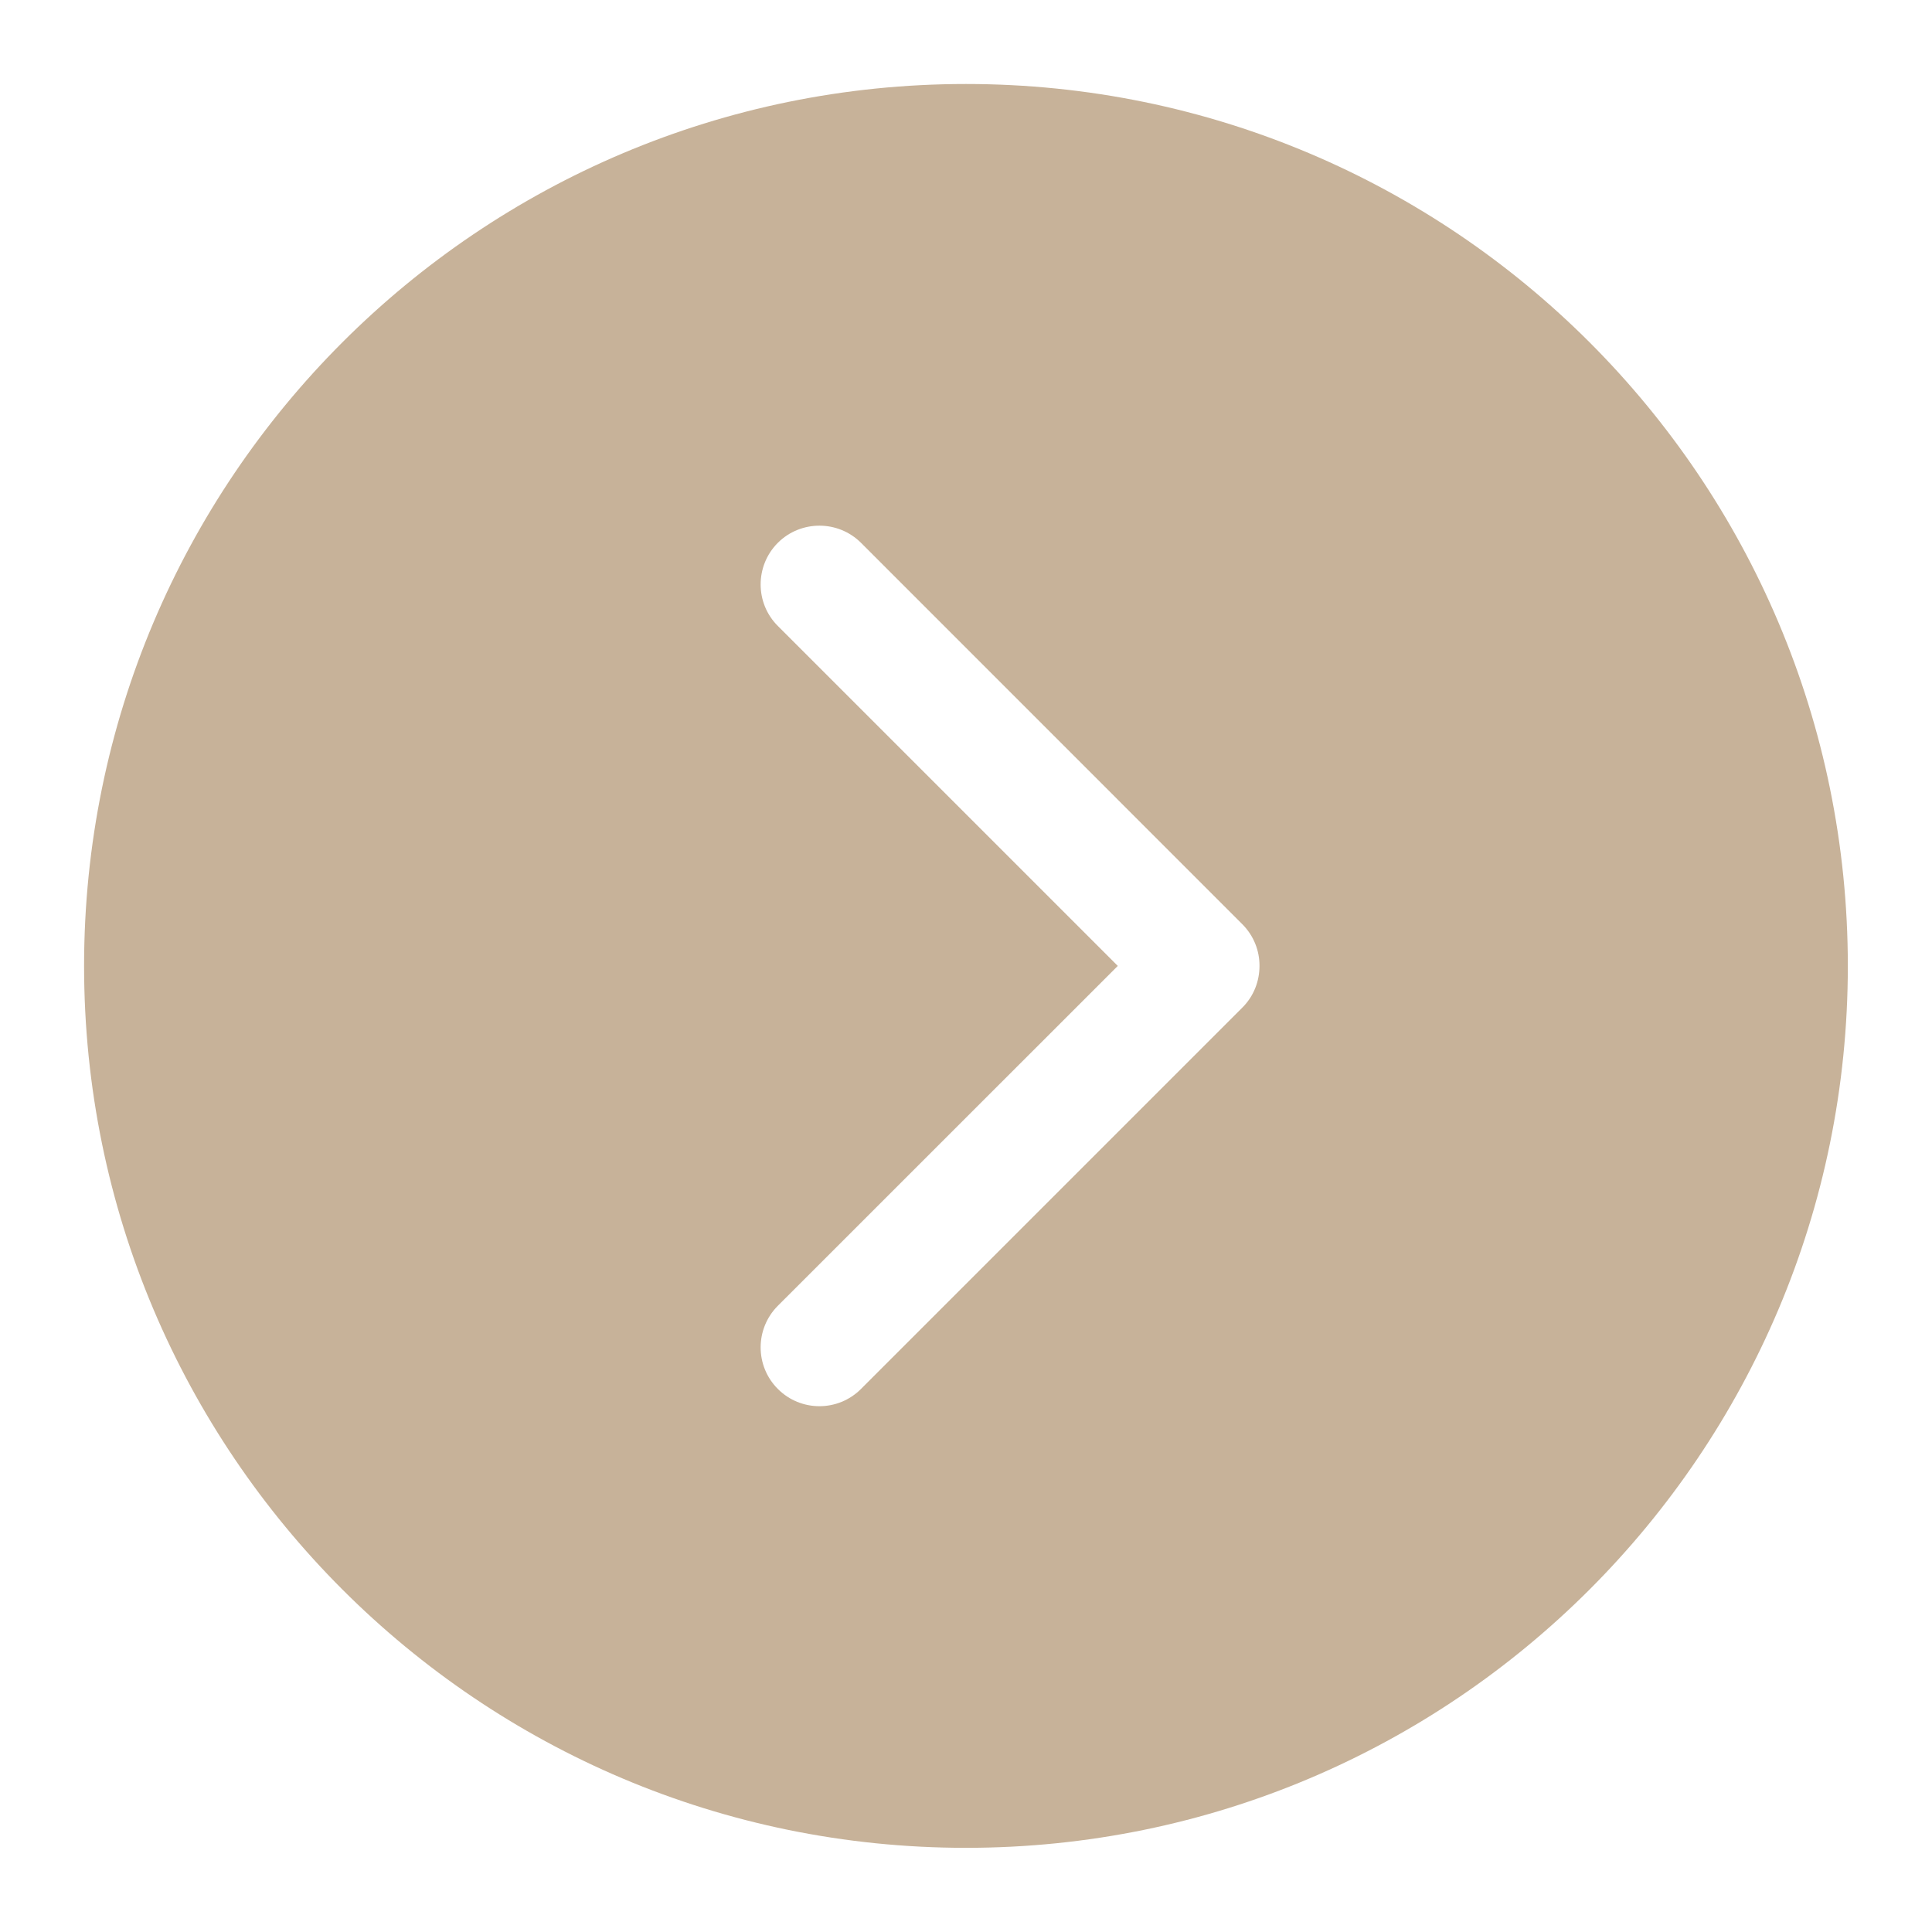 <svg xmlns="http://www.w3.org/2000/svg"
 xmlns:xlink="http://www.w3.org/1999/xlink"
 width="23px" height="23px"  viewBox="0 0 23 23">
<path fill-rule="evenodd"  fill="#c7b299"
 d="M11.5,1.0 C5.702,1.0 1.001,5.701 1.001,11.499 C1.001,17.297 5.702,21.998 11.5,21.998 C17.299,21.998 21.998,17.297 21.998,11.499 C21.998,5.701 17.299,1.0 11.5,1.0 ZM14.789,11.996 C14.789,11.996 10.25,16.535 10.25,16.535 C9.977,16.809 9.533,16.809 9.26,16.535 C8.987,16.262 8.987,15.819 9.26,15.545 C9.26,15.545 13.307,11.499 13.307,11.499 C13.307,11.499 9.26,7.452 9.26,7.452 C8.987,7.18 8.987,6.736 9.26,6.462 C9.533,6.19 9.977,6.19 10.25,6.462 C10.25,6.462 14.789,11.002 14.789,11.002 C14.927,11.14 14.995,11.32 14.994,11.499 C14.994,11.679 14.927,11.859 14.789,11.996 Z"/>
</svg>